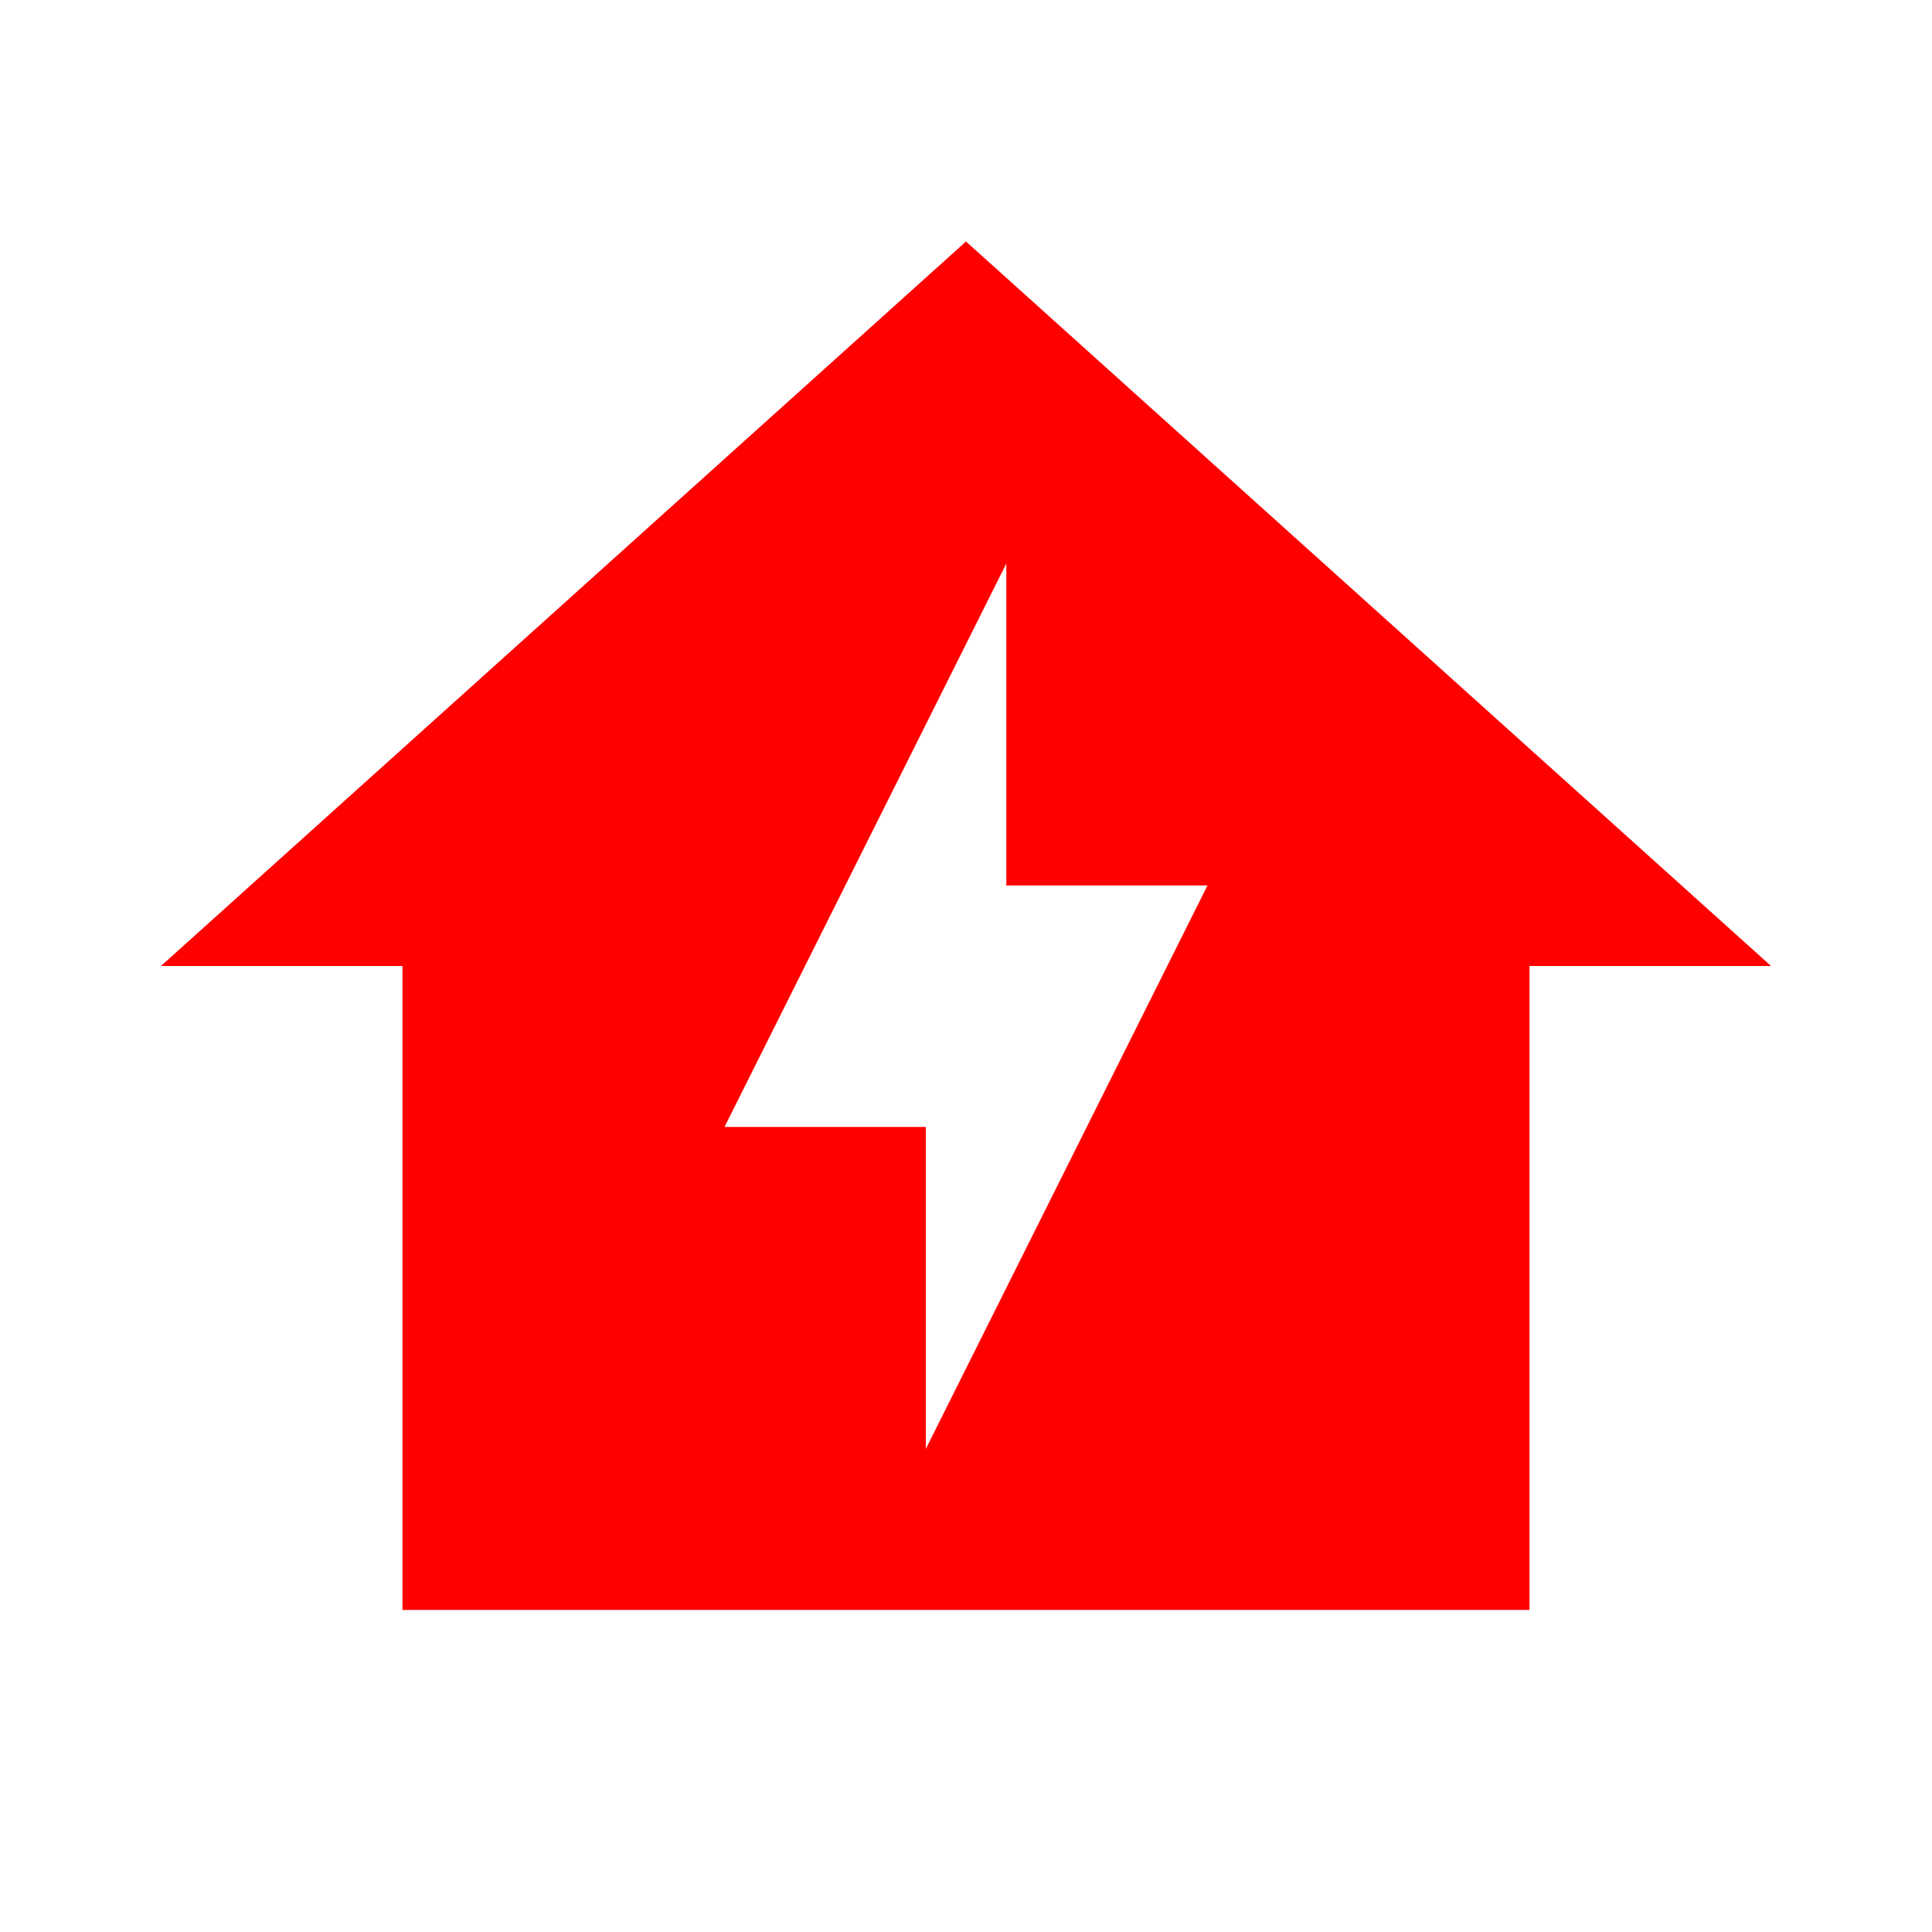 <svg width="16" height="16" viewBox="0 0 16 16" fill="none" xmlns="http://www.w3.org/2000/svg">
<path d="M8 2L1.333 8H3.333V13.333H12.667V8H14.667L8 2ZM7.667 12V9.333H6L8.334 4.667V7.333H10L7.667 12Z" fill="#FF0000"/>
</svg>
